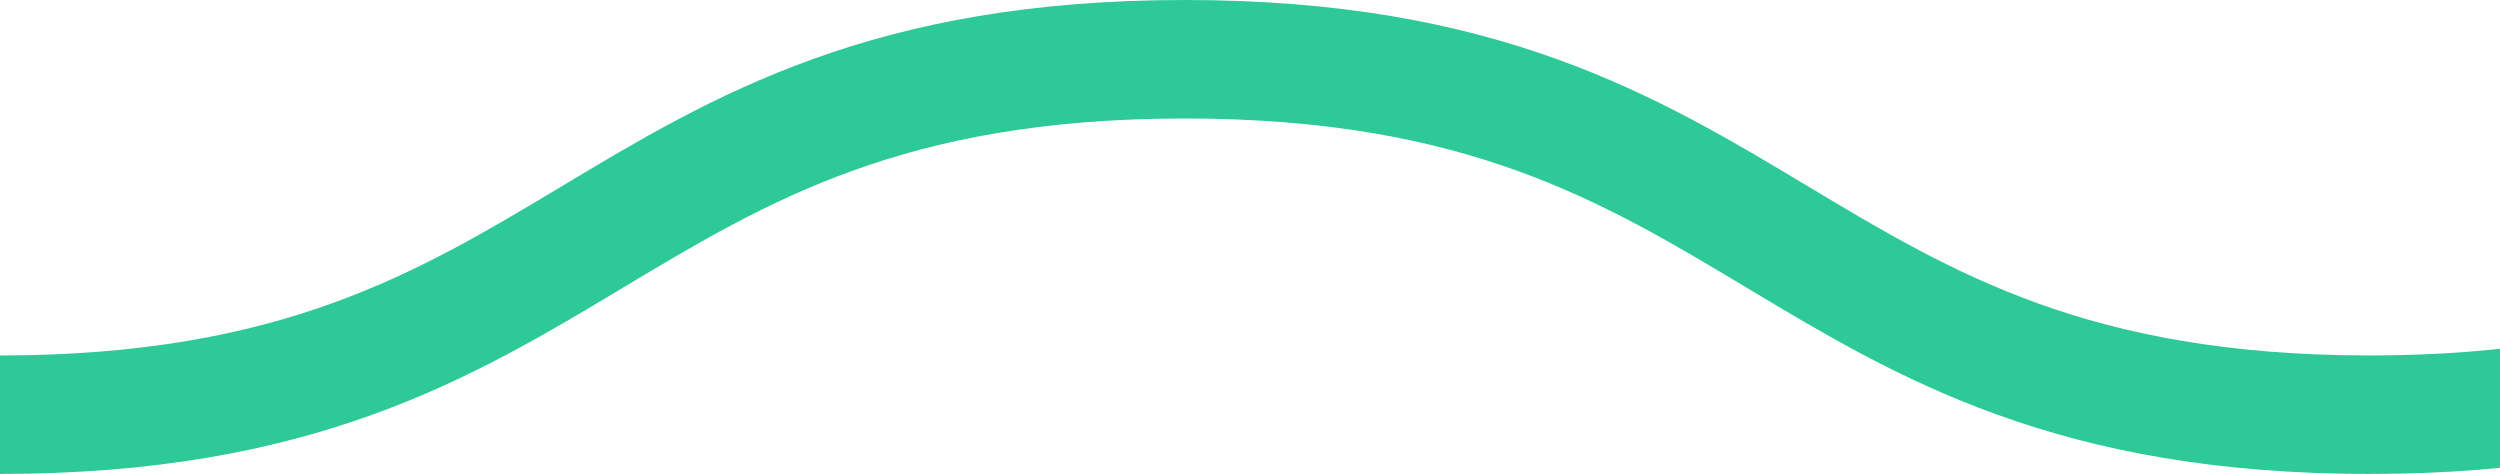 <?xml version="1.0" encoding="utf-8"?>
<!-- Generator: Adobe Illustrator 21.0.2, SVG Export Plug-In . SVG Version: 6.00 Build 0)  -->
<svg version="1.1" id="squiggle-svg" xmlns="http://www.w3.org/2000/svg" xmlns:xlink="http://www.w3.org/1999/xlink" x="0px"
	 y="0px" viewBox="0 0 21.1 4" style="enable-background:new 0 0 21.1 4;" xml:space="preserve">
<style type="text/css">
	.st0{fill:none;stroke:#2DC997;stroke-linecap:round;}
</style>
<path class="st0" d="M0,3.5c5,0,5-3,10-3s5,3,10,3s5-3,10-3s5,3,10,3"/>
<path d="M-112-1c12-61-30-76-47-59c-12,12-6,30,7,38c7,4,14,6,22,8c8,3,14,10,19,12L-112-1z"/>
<path d="M-110,109c5-76-61-121-95-86c-21,21-10,53,15,64c14,6,30,5,45,7c23,2,20,7,36,15H-110z"/>
</svg>
